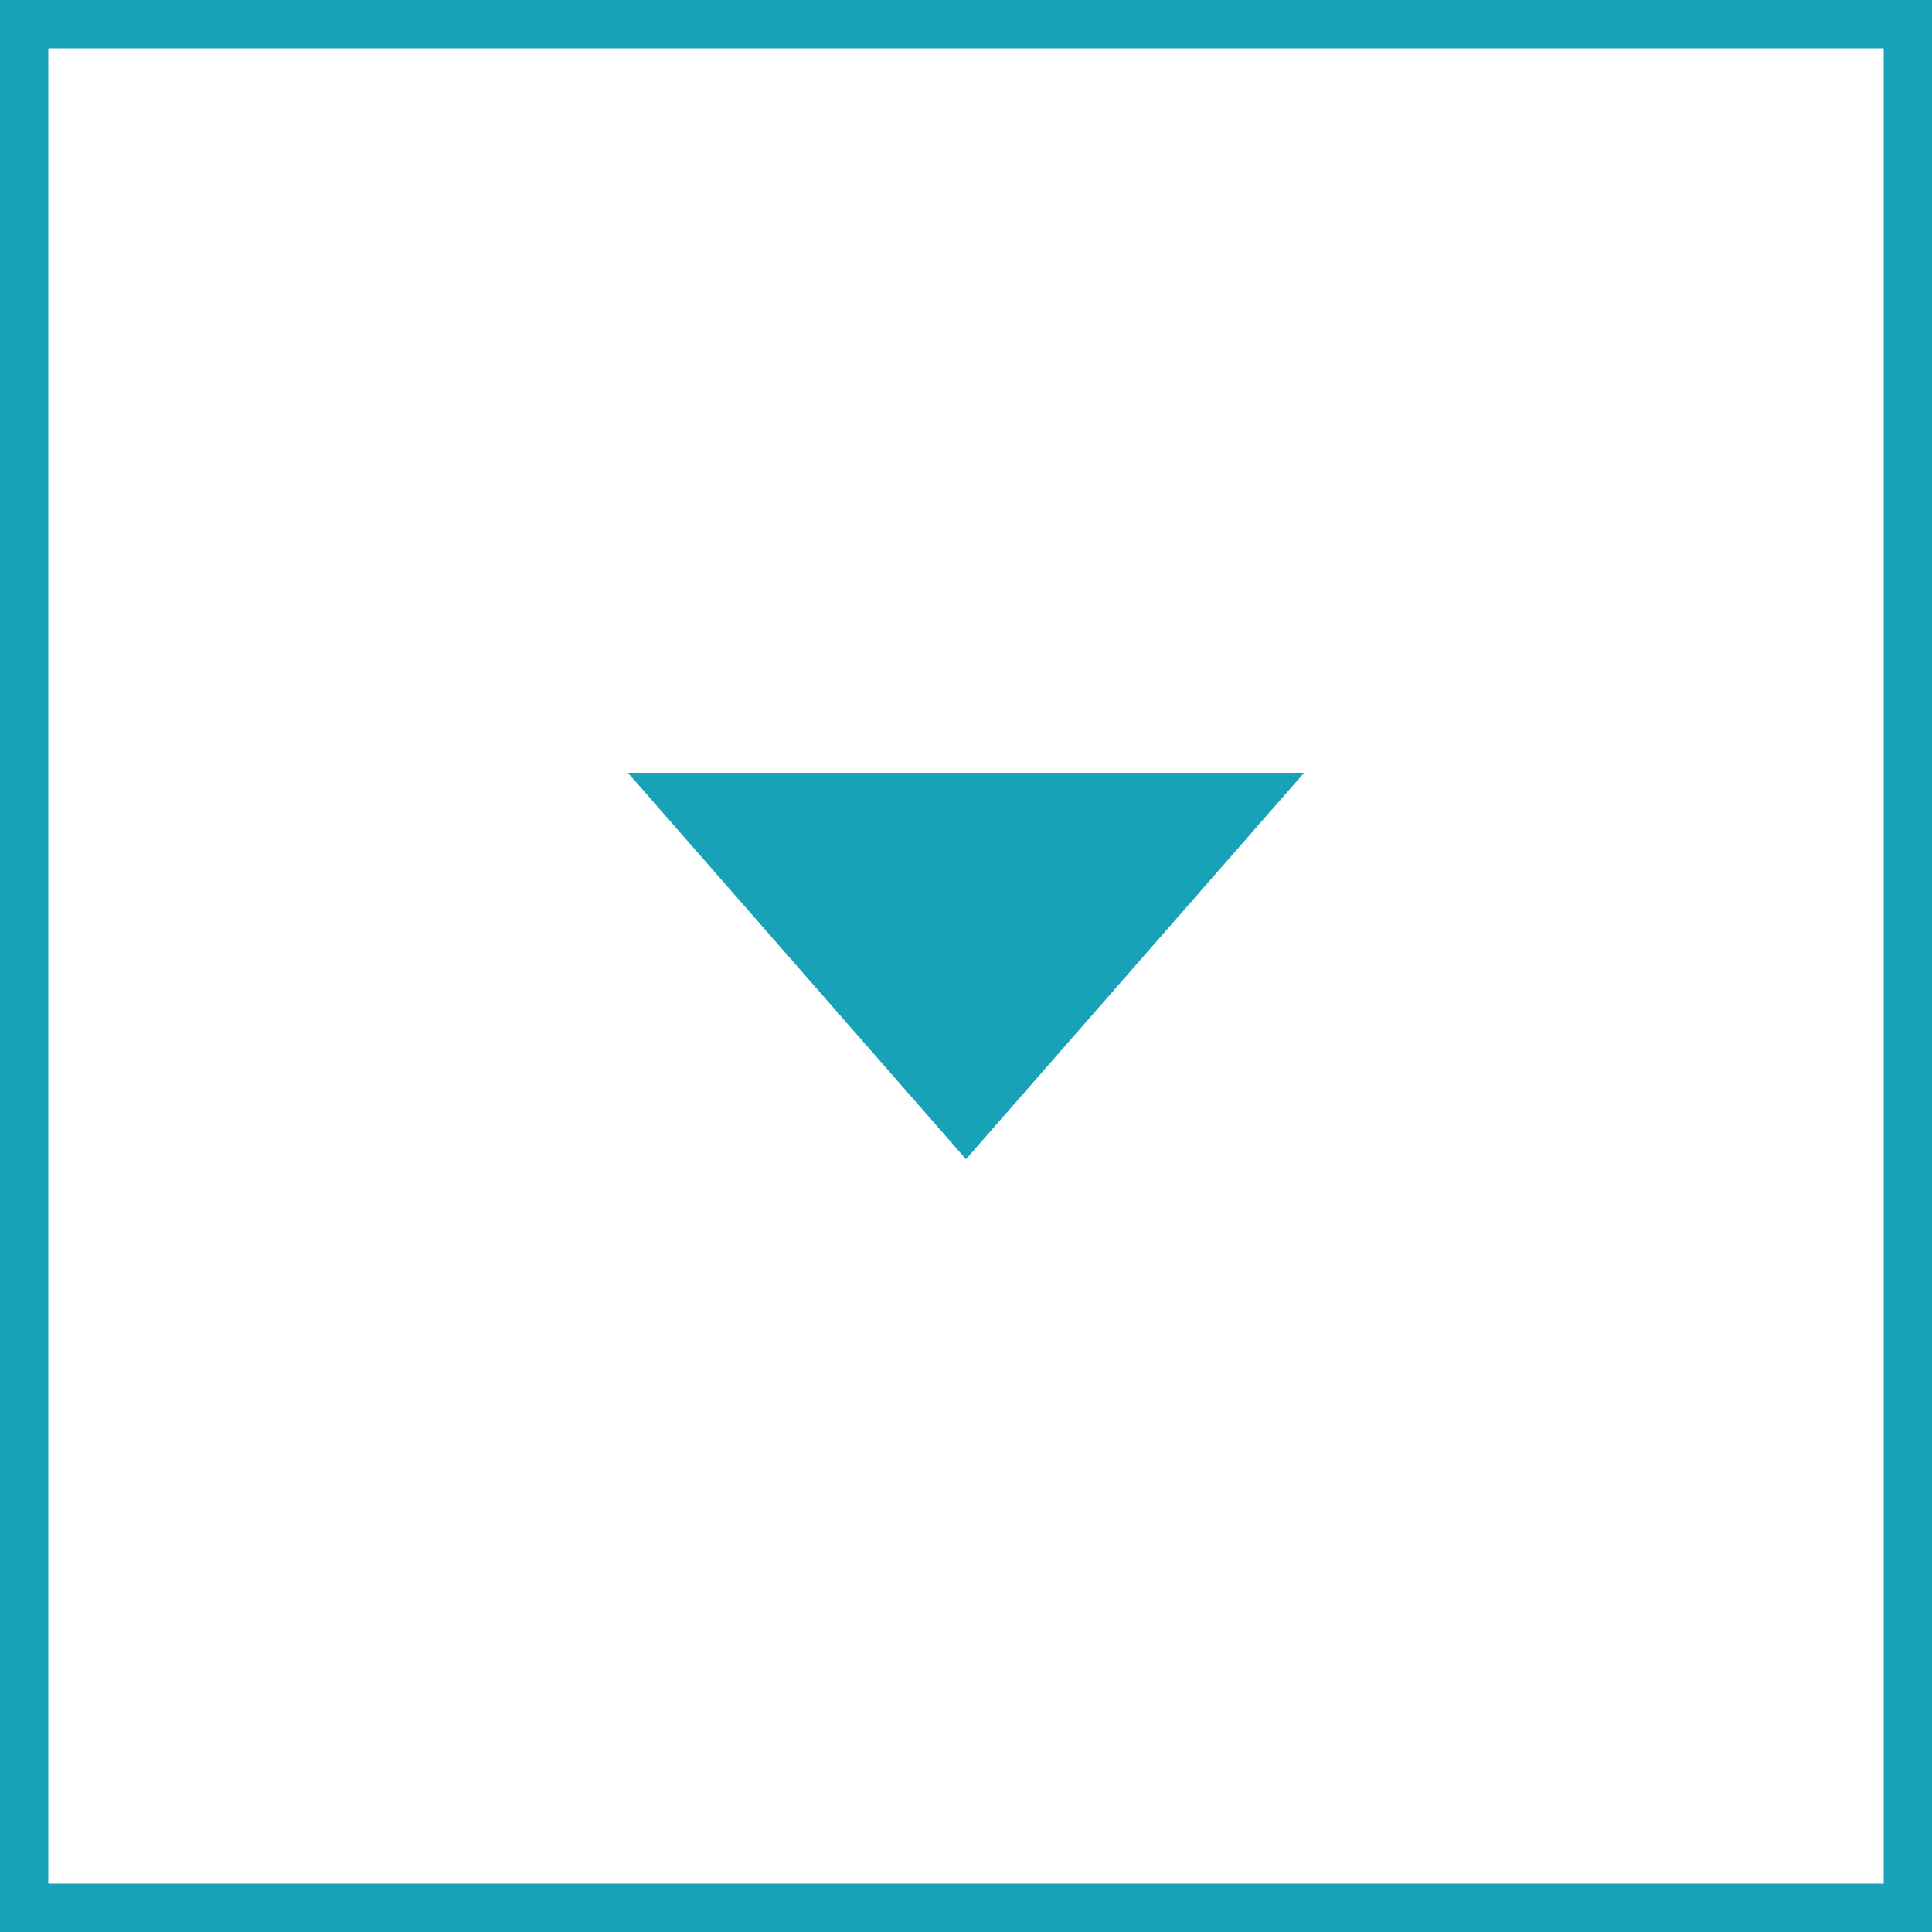<?xml version="1.0" encoding="UTF-8"?>
<svg width="40px" height="40px" viewBox="0 0 40 40" version="1.1" xmlns="http://www.w3.org/2000/svg" xmlns:xlink="http://www.w3.org/1999/xlink">
    <rect x="0" y="0" width="40" height="40" fill="#333333" stroke="none"/>
    <!-- Generator: Sketch 52.5 (67469) - http://www.bohemiancoding.com/sketch -->
    <title>Dropdown button</title>
    <desc>Created with Sketch.</desc>
    <g id="Style-guide" stroke="none" stroke-width="1" fill="none" fill-rule="evenodd">
        <g id="4.-Atoms" transform="translate(-478, -909)">
            <g id="4.3-Selection-Box" transform="translate(70, 802)">
                <g id="Season-of-Birth" transform="translate(168, 83)">
                    <g id="Dropdown-button" transform="translate(240, 24)">
                        <rect id="Rectangle" stroke="#17a2b8" fill="#ffffff" x="0.5" y="0.5" width="39" height="39"></rect>
                        <polygon id="Triangle" fill="#17a2b8" transform="translate(20, 20) scale(1, -1) translate(-20, -20) " points="20 16 27 24 13 24"></polygon>
                    </g>
                </g>
            </g>
        </g>
    </g>
</svg>
